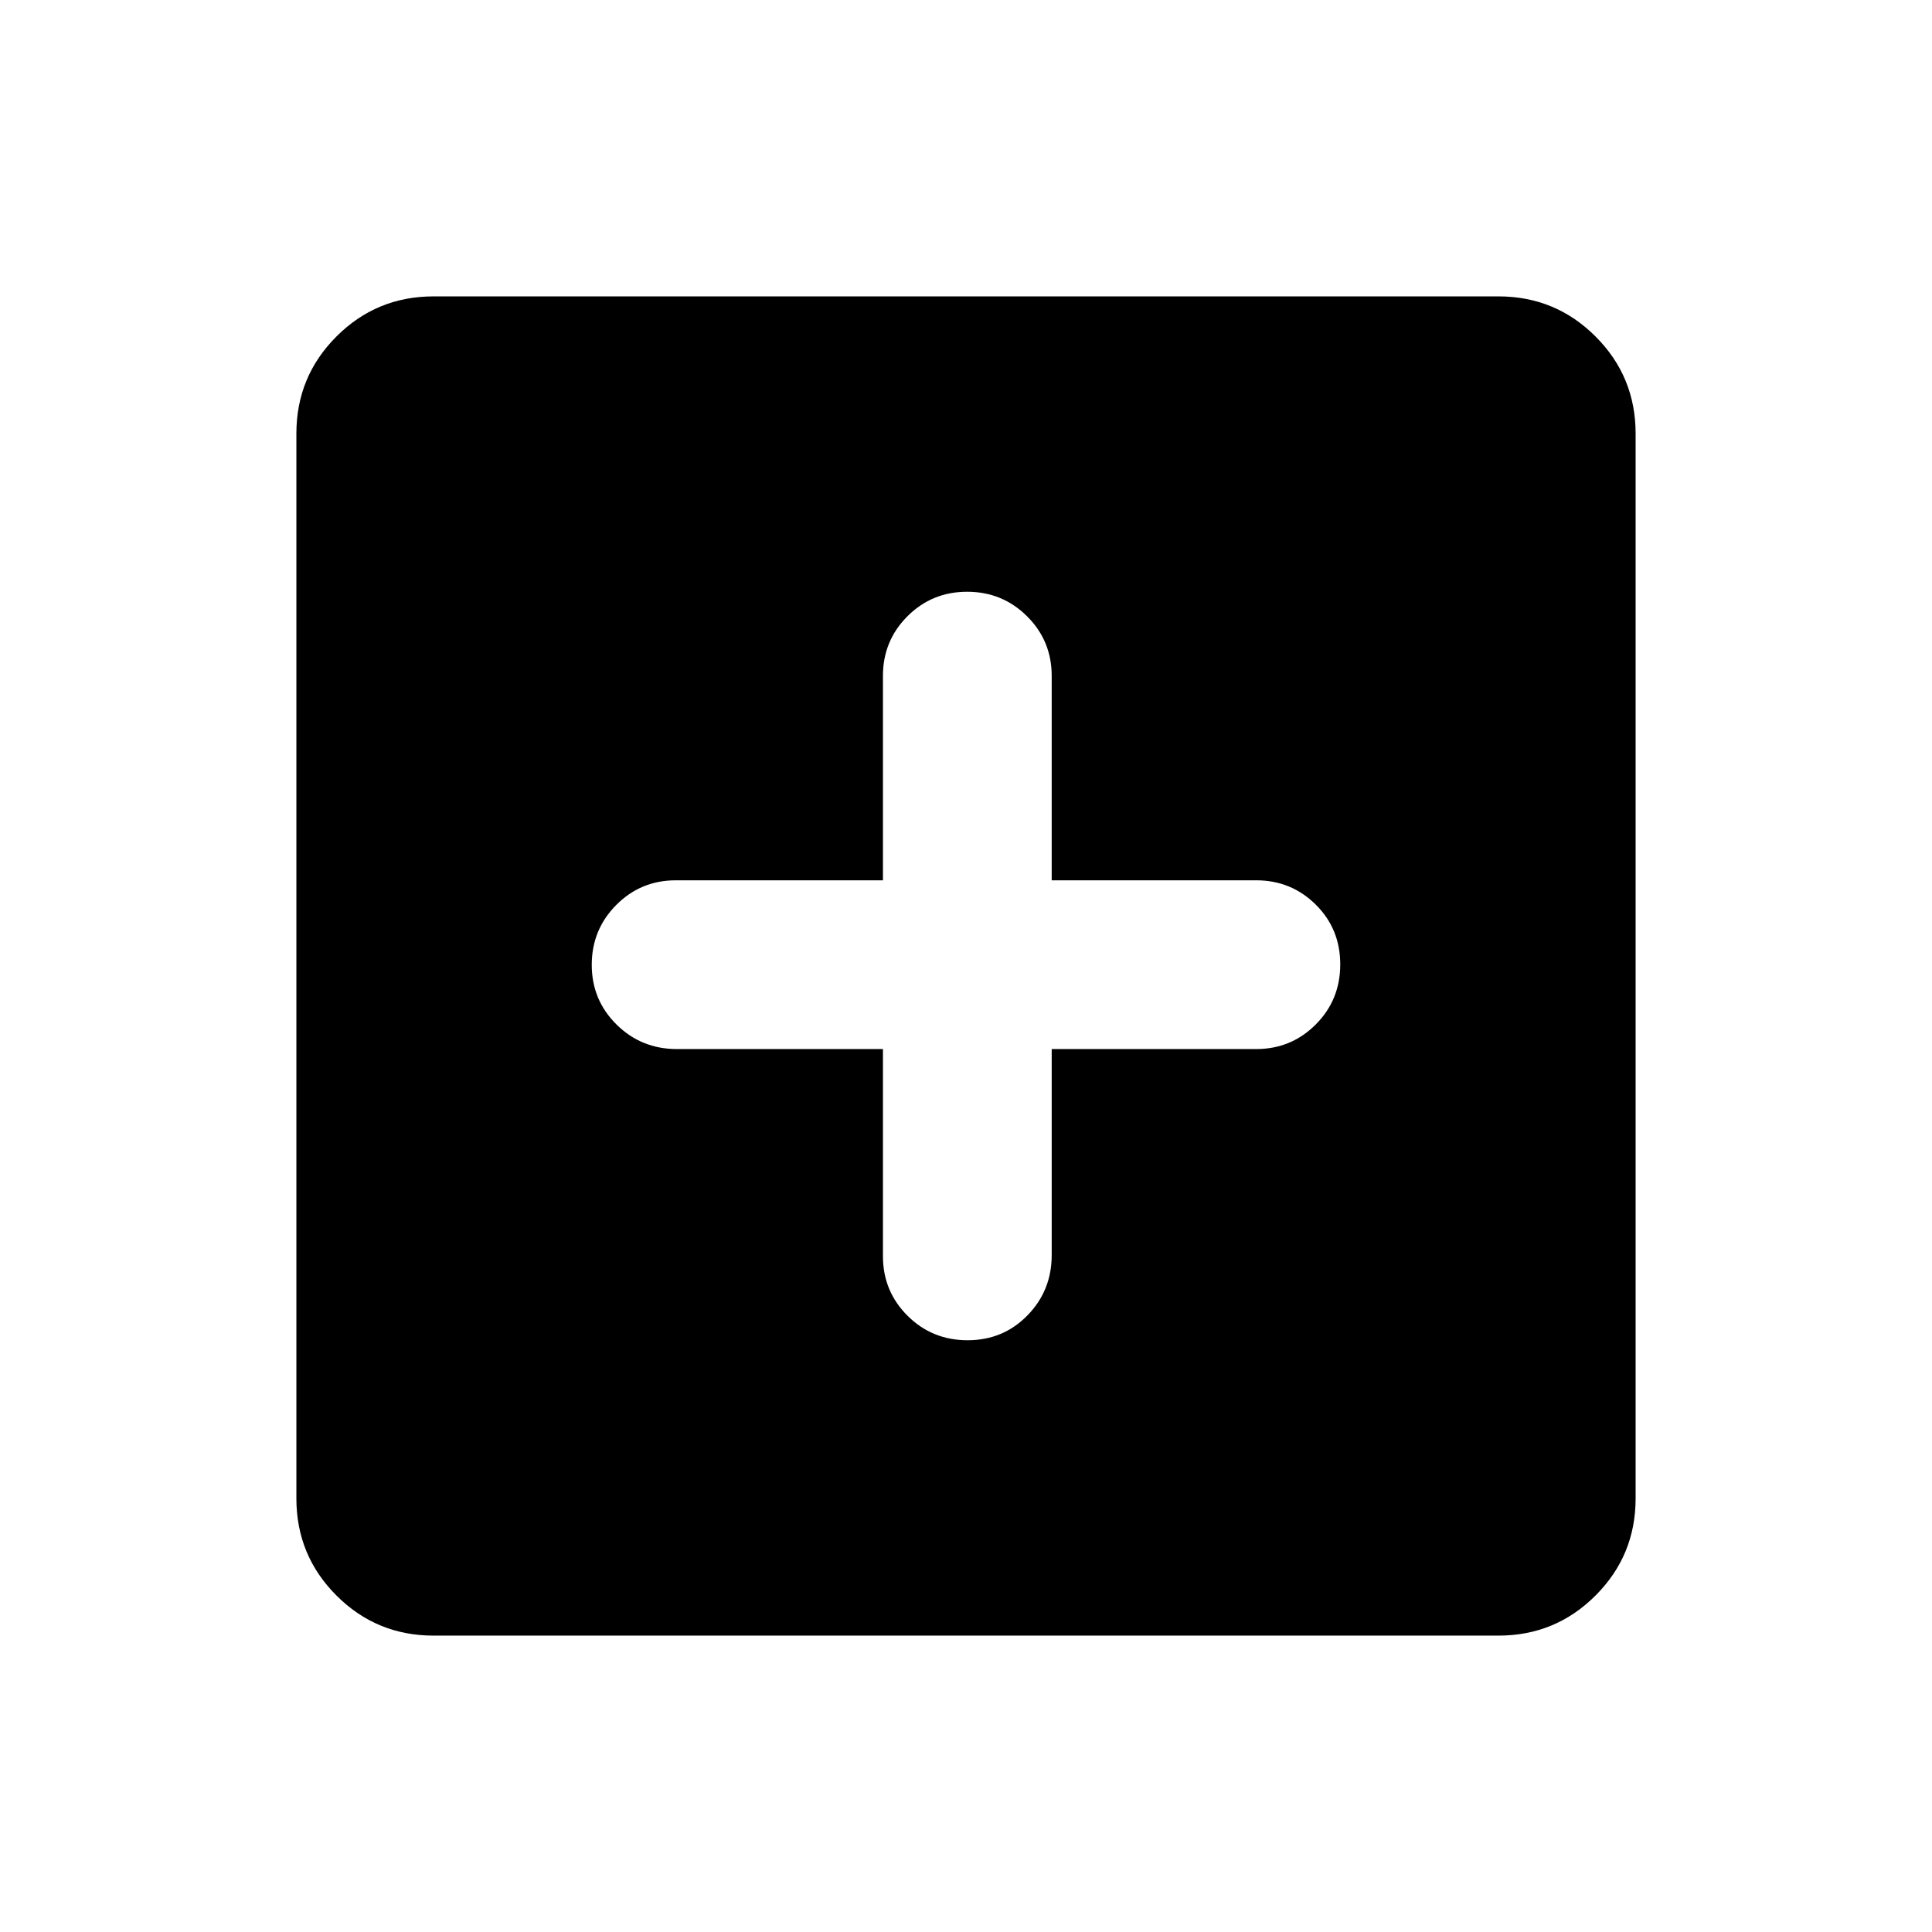 <svg xmlns="http://www.w3.org/2000/svg" height="24" viewBox="0 -960 960 960" width="24"><path d="M438.73-438.73v102.92q0 17.41 12.21 29.59t29.86 12.18q17.65 0 29.71-12.33 12.07-12.33 12.07-29.94v-102.42h101.61q17.41 0 29.59-12.21t12.18-29.86q0-17.65-12.18-29.71-12.18-12.07-29.59-12.07H522.58v-101.61q0-17.41-12.25-29.59t-29.75-12.18q-17.5 0-29.68 12.18-12.17 12.18-12.17 29.59v101.61H335.81q-17.41 0-29.59 12.25t-12.18 29.75q0 17.5 12.33 29.68 12.33 12.17 29.94 12.17h102.42ZM215.45-147.27q-28.35 0-48.26-19.92-19.92-19.91-19.92-48.26v-529.1q0-28.35 19.92-48.26 19.91-19.92 48.26-19.92h529.1q28.35 0 48.26 19.92 19.92 19.91 19.92 48.26v529.1q0 28.35-19.92 48.26-19.91 19.92-48.26 19.92h-529.1Z"/></svg>